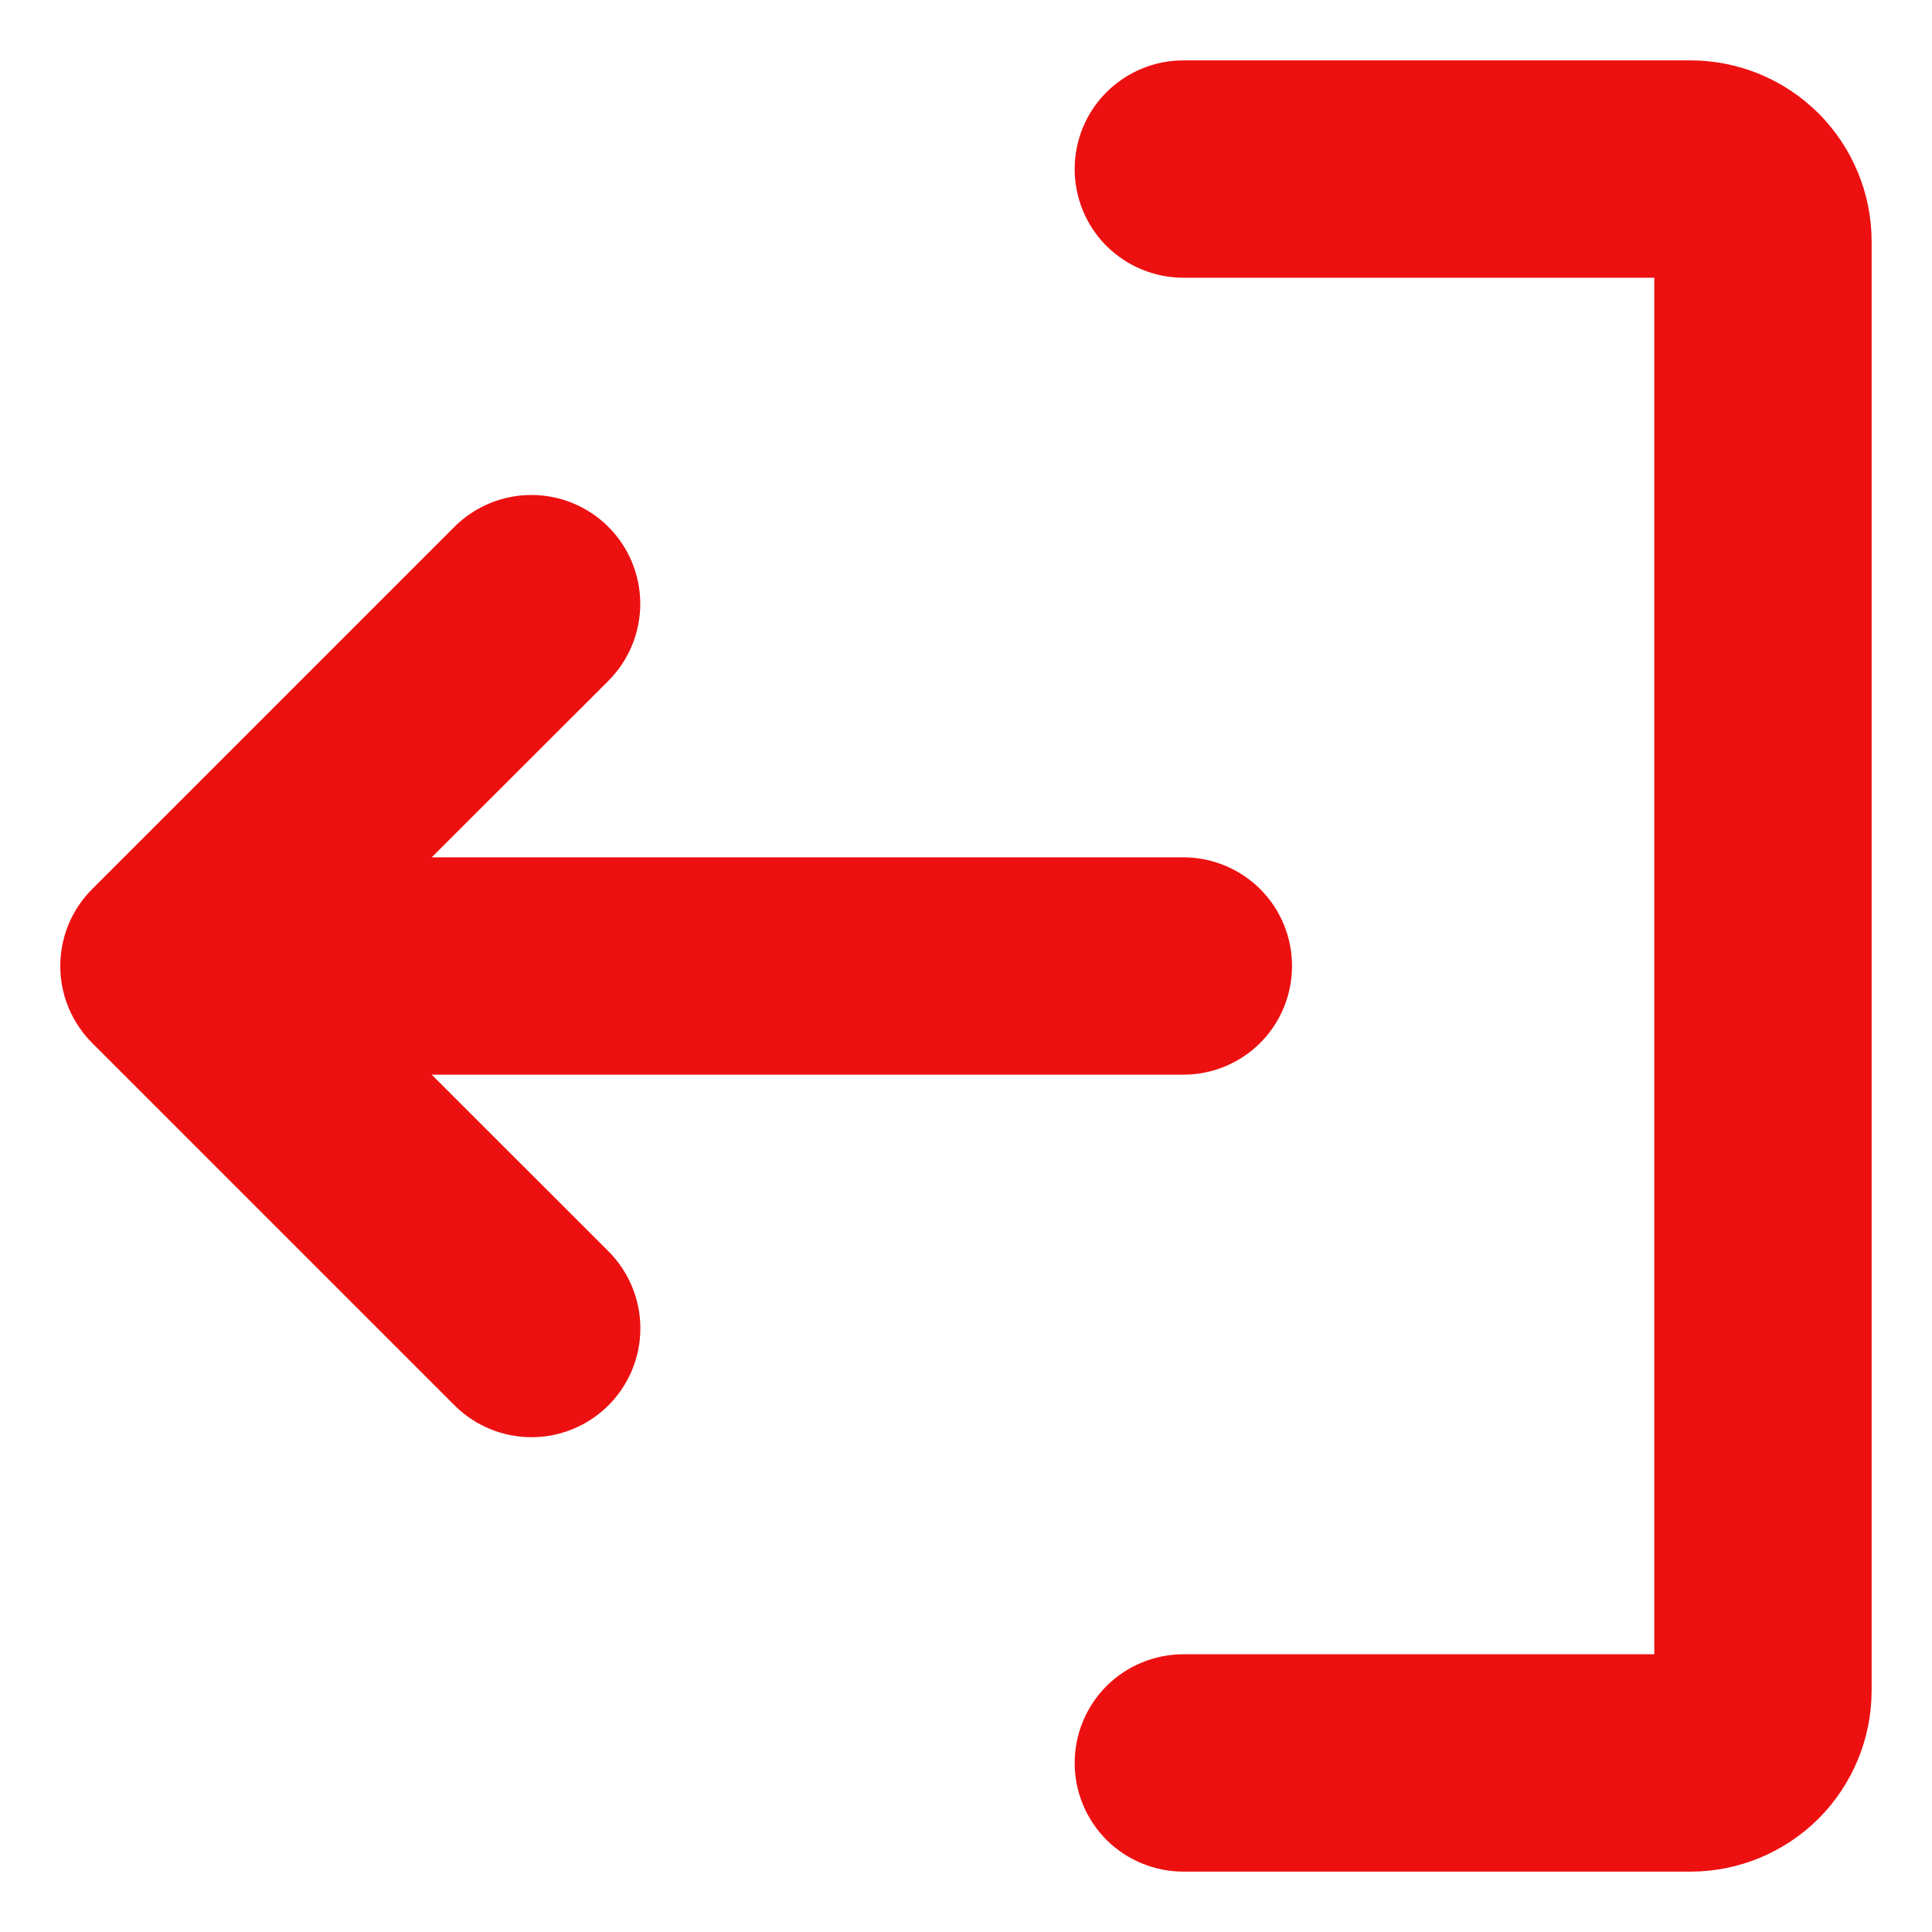 <svg width="20" height="20" viewBox="0 0 20 20" fill="none" xmlns="http://www.w3.org/2000/svg">
<path d="M11.125 18.25C11.125 18.548 11.243 18.834 11.454 19.046C11.665 19.256 11.952 19.375 12.25 19.375H17.5C17.997 19.375 18.474 19.177 18.826 18.826C19.177 18.474 19.375 17.997 19.375 17.5V2.5C19.375 2.003 19.177 1.526 18.826 1.174C18.474 0.823 17.997 0.625 17.5 0.625H12.25C11.952 0.625 11.665 0.744 11.454 0.955C11.243 1.165 11.125 1.452 11.125 1.75C11.125 2.048 11.243 2.335 11.454 2.546C11.665 2.756 11.952 2.875 12.25 2.875H17.125V17.125H12.25C11.952 17.125 11.665 17.244 11.454 17.454C11.243 17.666 11.125 17.952 11.125 18.25ZM0.954 9.204L4.704 5.454C4.915 5.243 5.202 5.124 5.501 5.124C5.8 5.124 6.086 5.243 6.298 5.454C6.509 5.665 6.628 5.952 6.628 6.251C6.628 6.55 6.509 6.836 6.298 7.048L4.469 8.875H12.25C12.548 8.875 12.835 8.994 13.046 9.204C13.257 9.415 13.375 9.702 13.375 10C13.375 10.298 13.257 10.585 13.046 10.796C12.835 11.007 12.548 11.125 12.25 11.125H4.469L6.299 12.954C6.51 13.165 6.629 13.452 6.629 13.751C6.629 14.05 6.51 14.336 6.299 14.548C6.087 14.759 5.801 14.878 5.502 14.878C5.203 14.878 4.916 14.759 4.705 14.548L0.955 10.798C0.85 10.693 0.767 10.569 0.71 10.432C0.653 10.296 0.624 10.149 0.624 10.001C0.624 9.853 0.653 9.706 0.709 9.57C0.766 9.433 0.849 9.309 0.954 9.204Z" fill="#ED1010"/>
</svg>
